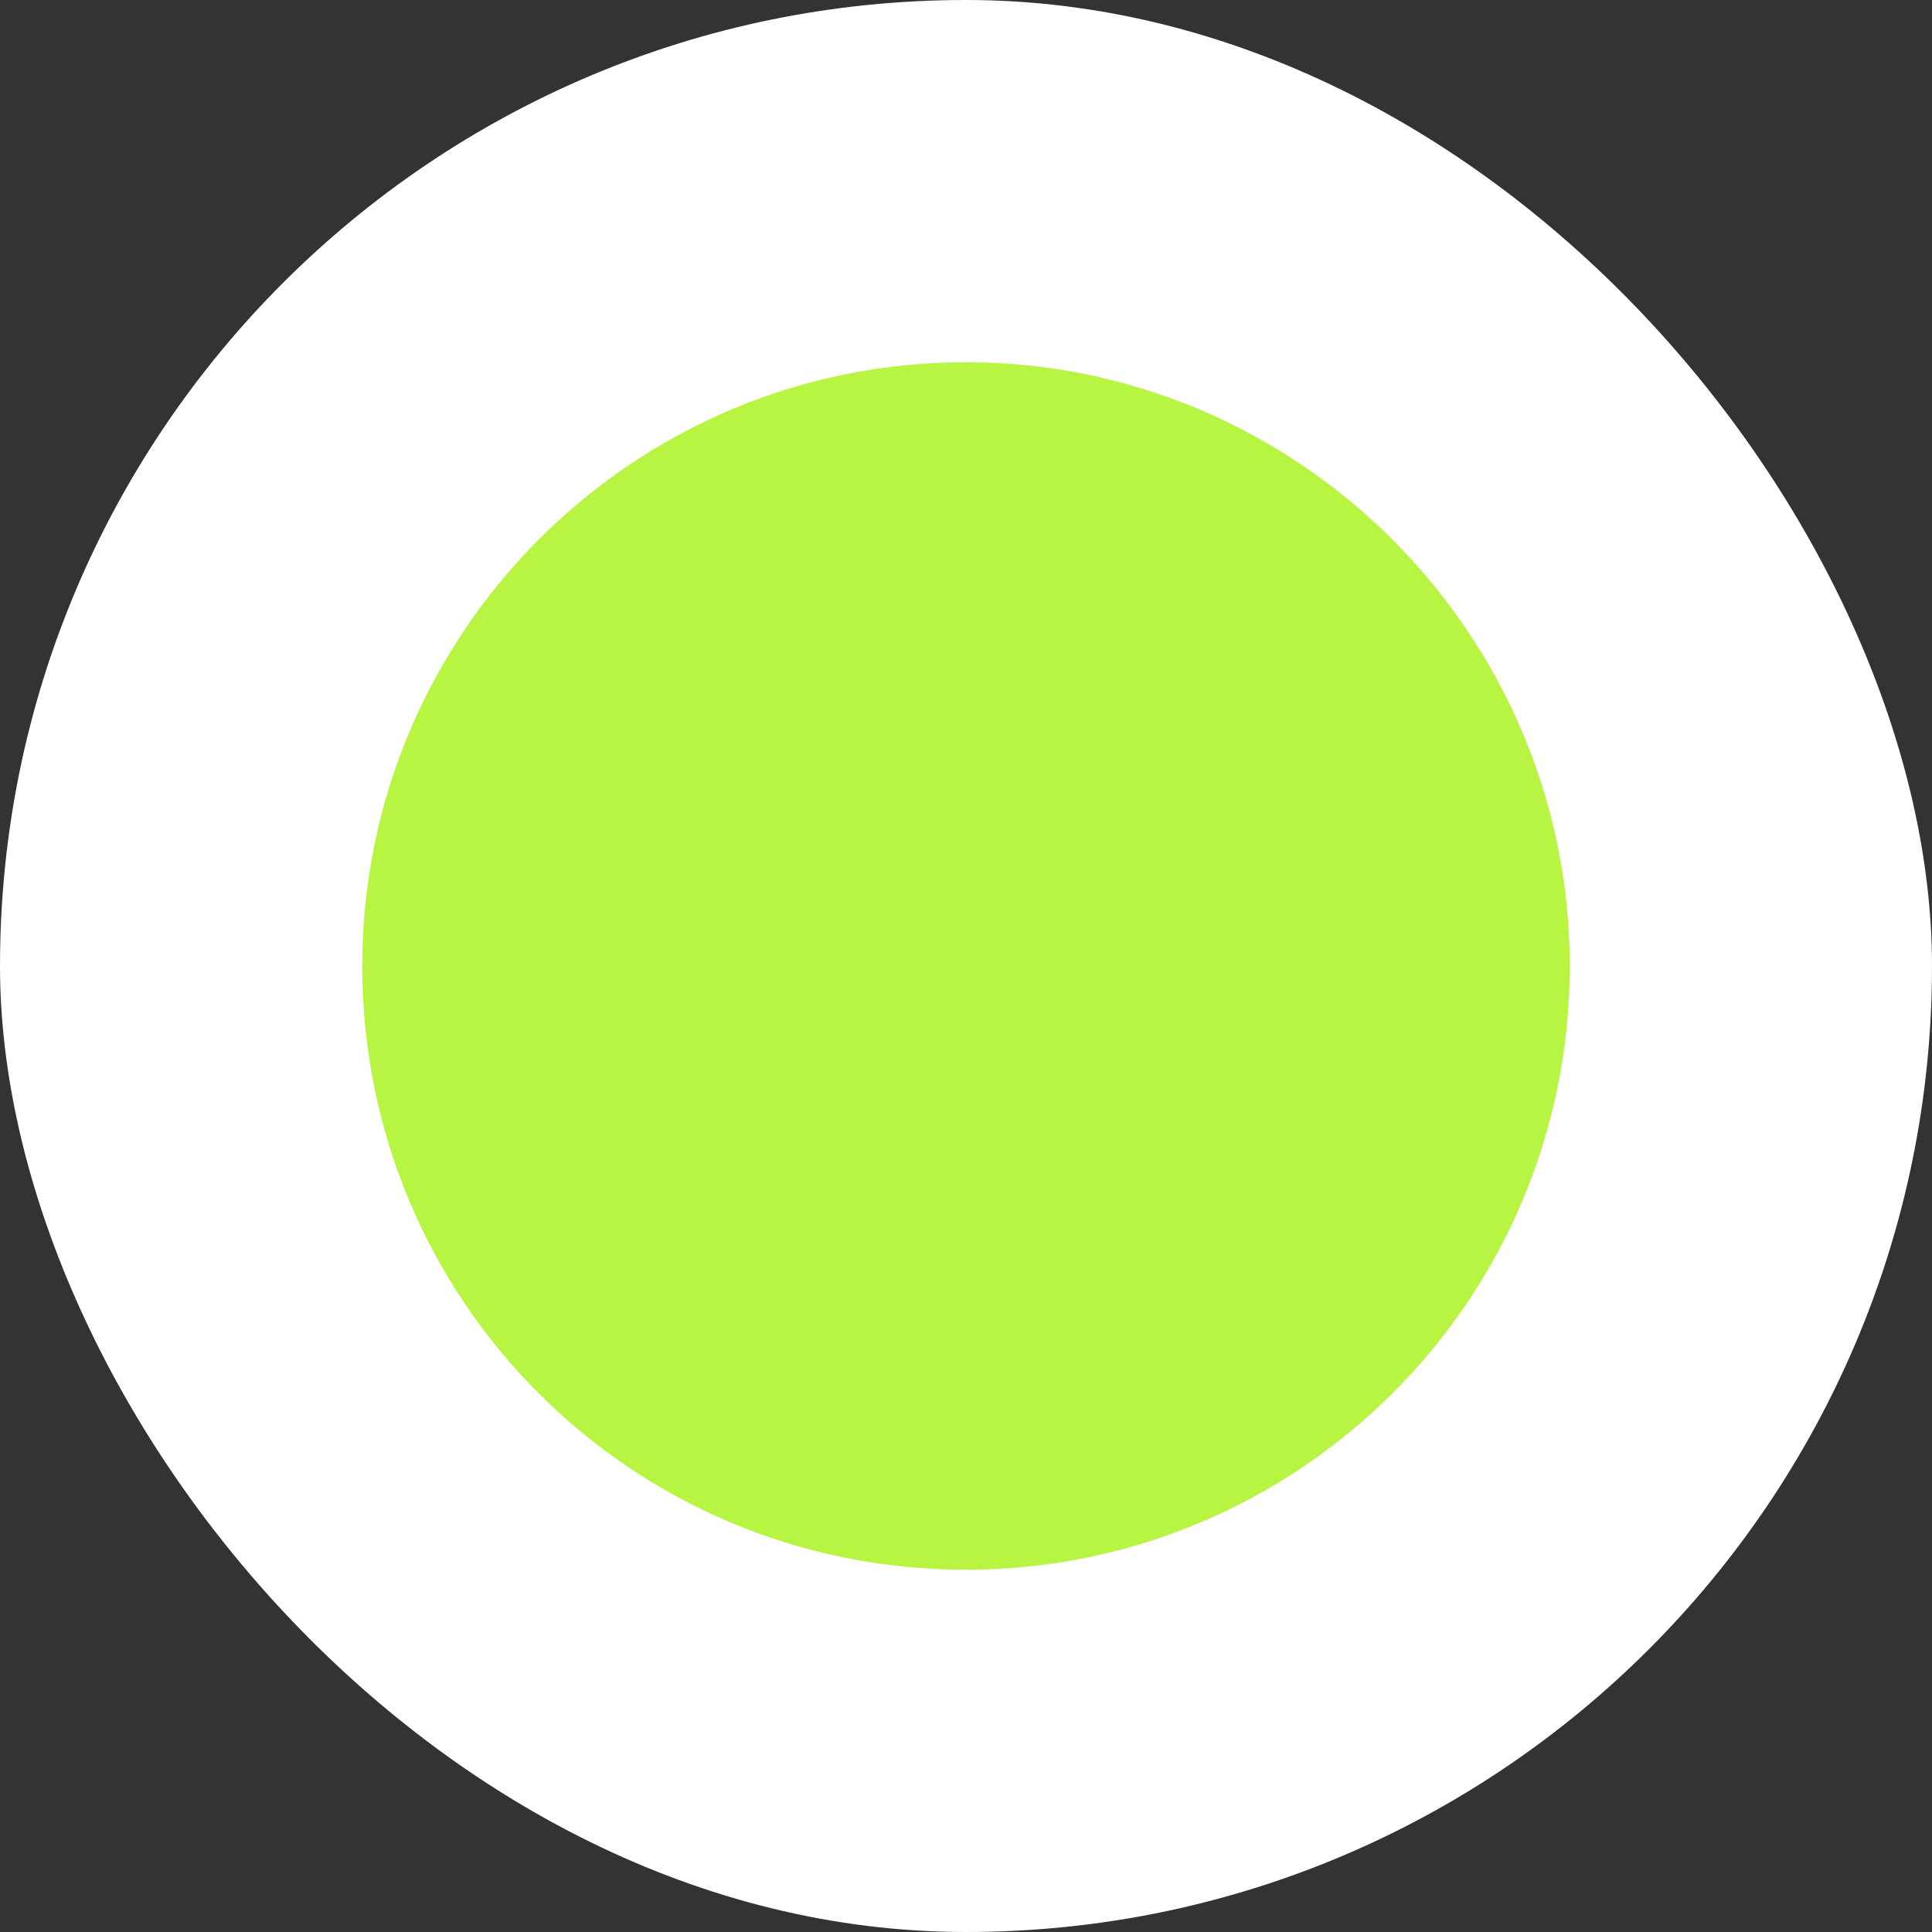 <svg width="24" height="24" viewBox="0 0 24 24" fill="none" xmlns="http://www.w3.org/2000/svg">
<rect x="0" y="0" width="24" height="24" fill="#333333" stroke="none"/>
<rect width="24" height="24" rx="12" fill="white"/>
<path d="M19.5 12C19.5 16.156 16.125 19.5 12 19.5C7.844 19.5 4.5 16.156 4.5 12C4.5 7.875 7.844 4.5 12 4.5C16.125 4.5 19.5 7.875 19.5 12Z" fill="#B8F442"/>
</svg>
